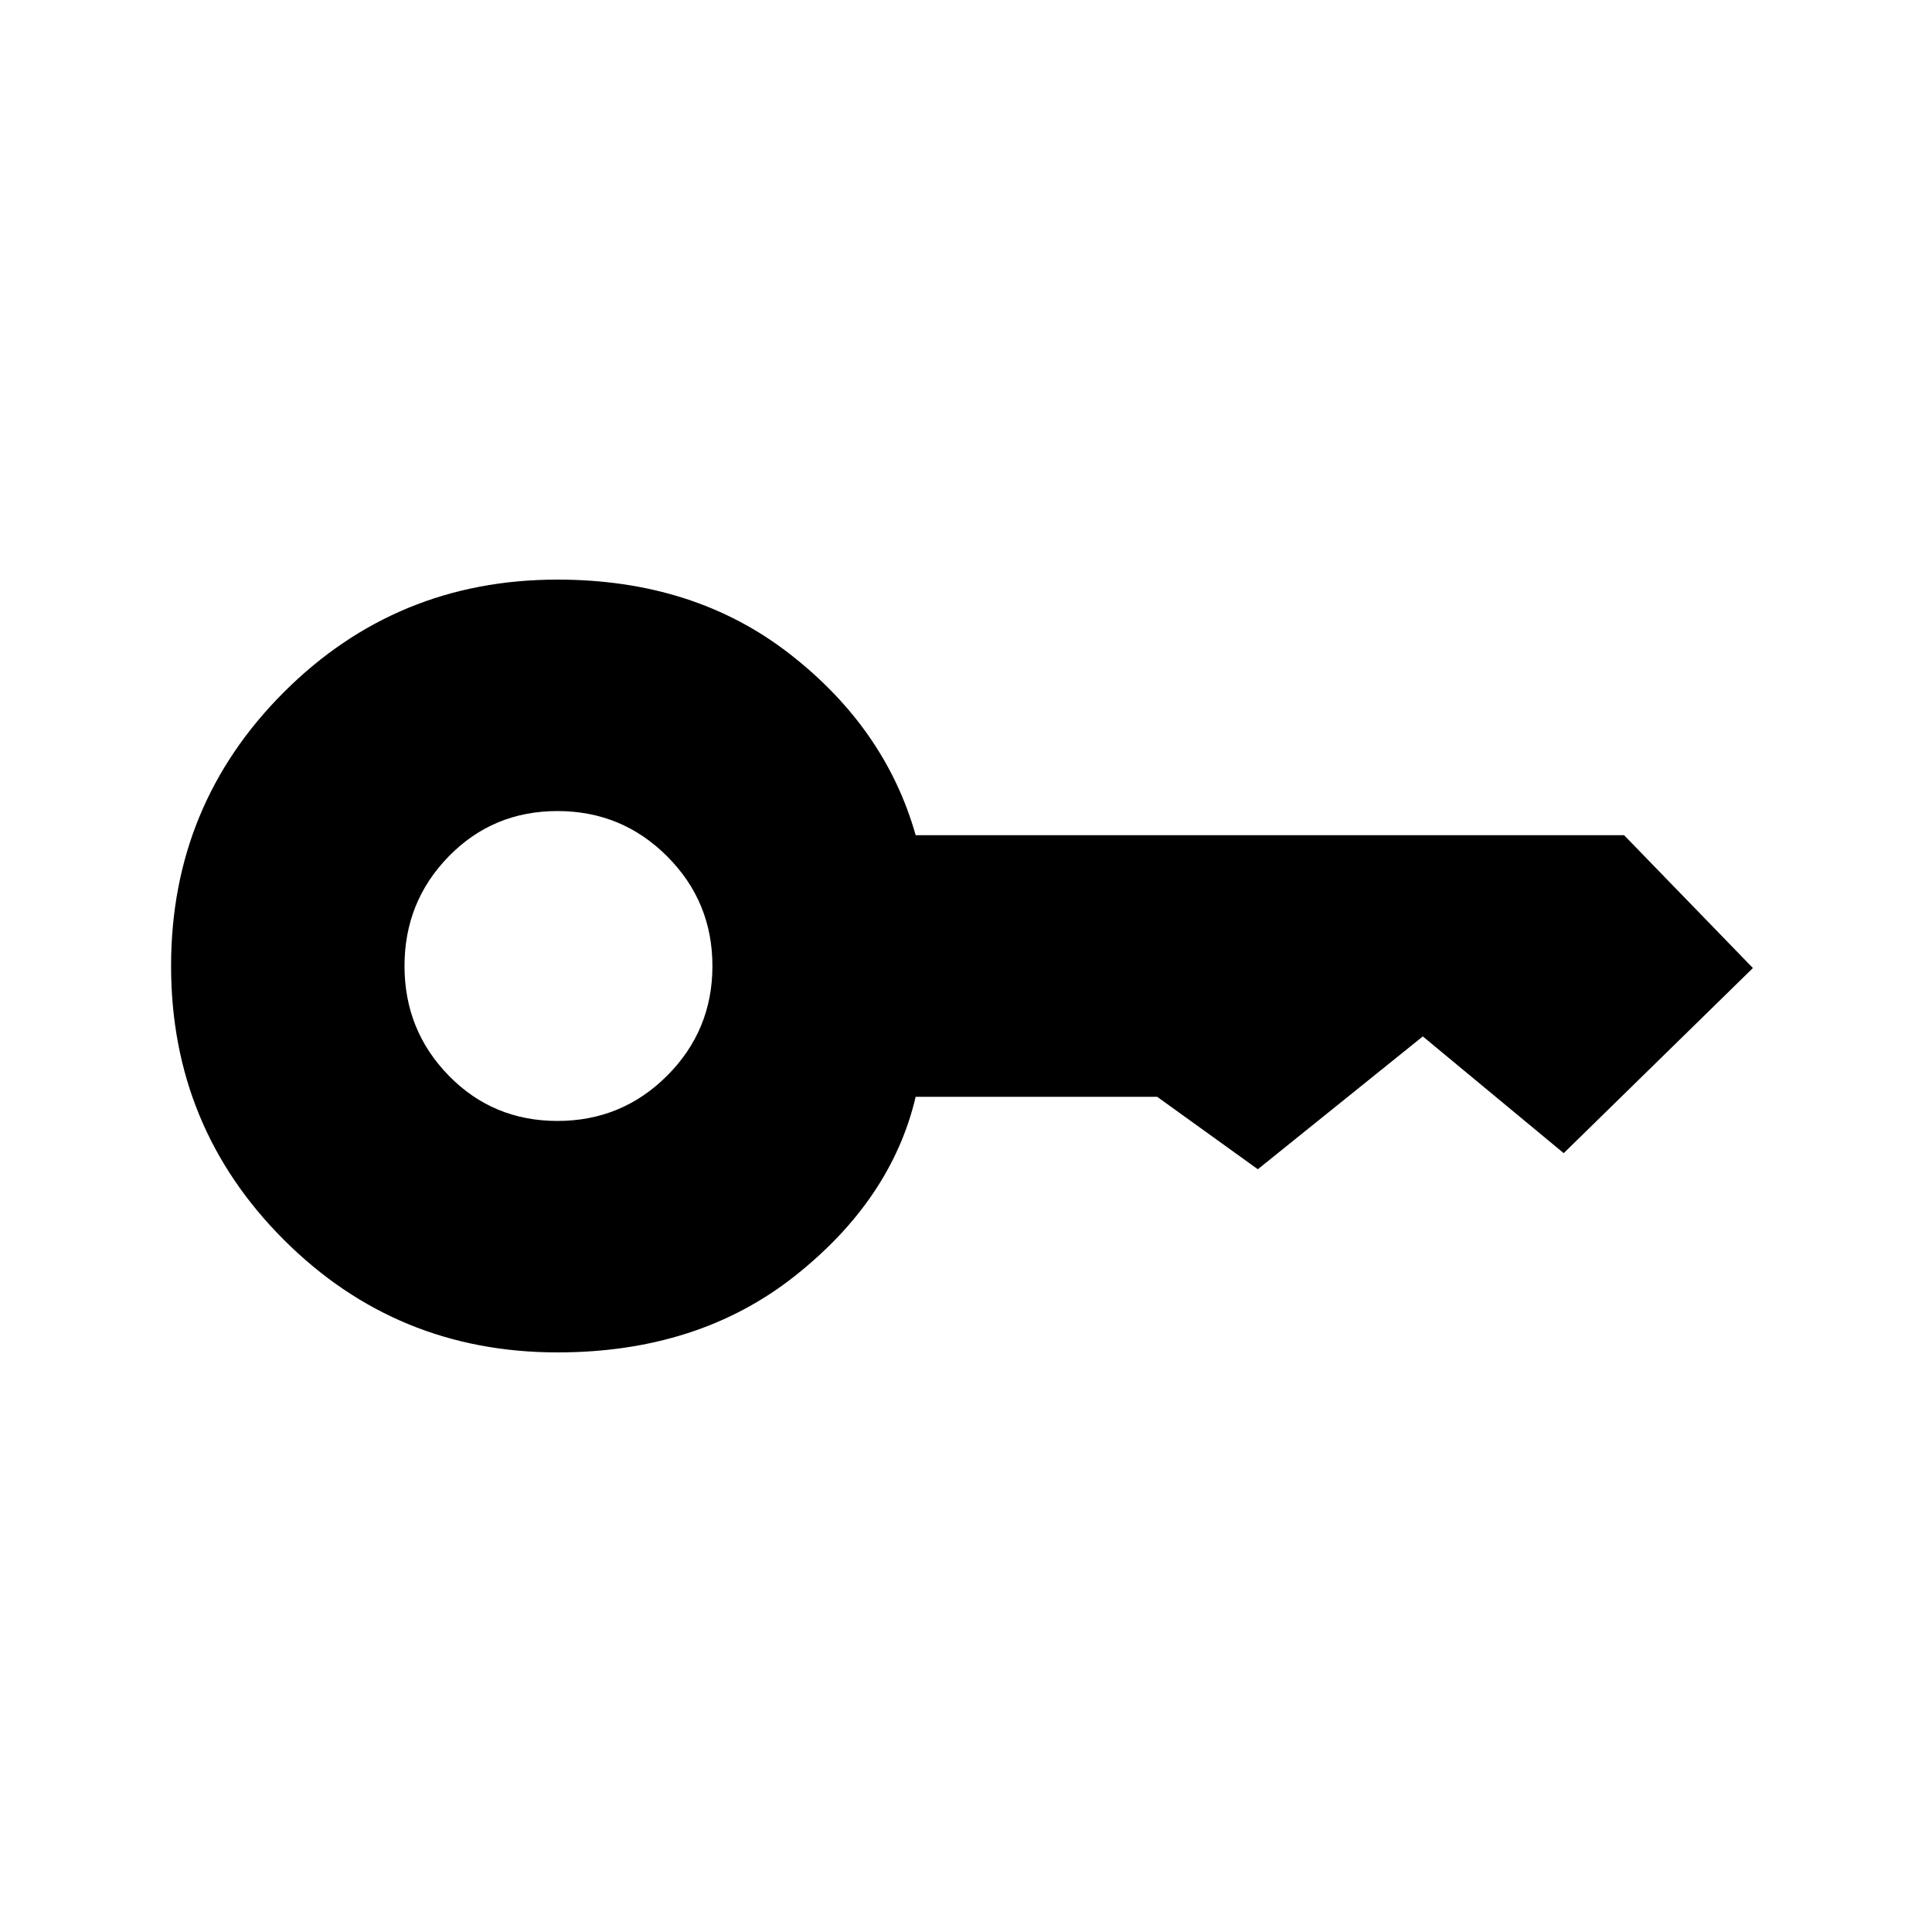 <svg xmlns="http://www.w3.org/2000/svg" height="40" width="40"><path d="M11.542 23.208q1.333 0 2.27-.937.938-.938.938-2.271t-.938-2.271q-.937-.937-2.27-.937-1.334 0-2.25.937-.917.938-.917 2.271t.917 2.271q.916.937 2.25.937Zm0 4.792q-3.334 0-5.667-2.333Q3.542 23.333 3.542 20q0-3.333 2.333-5.667Q8.208 12 11.542 12q2.833 0 4.812 1.542 1.979 1.541 2.604 3.75h14.667l2.667 2.75-3.917 3.833-2.917-2.417-3.416 2.75-2.084-1.5h-5q-.5 2.125-2.5 3.709-2 1.583-4.916 1.583Z"/></svg>